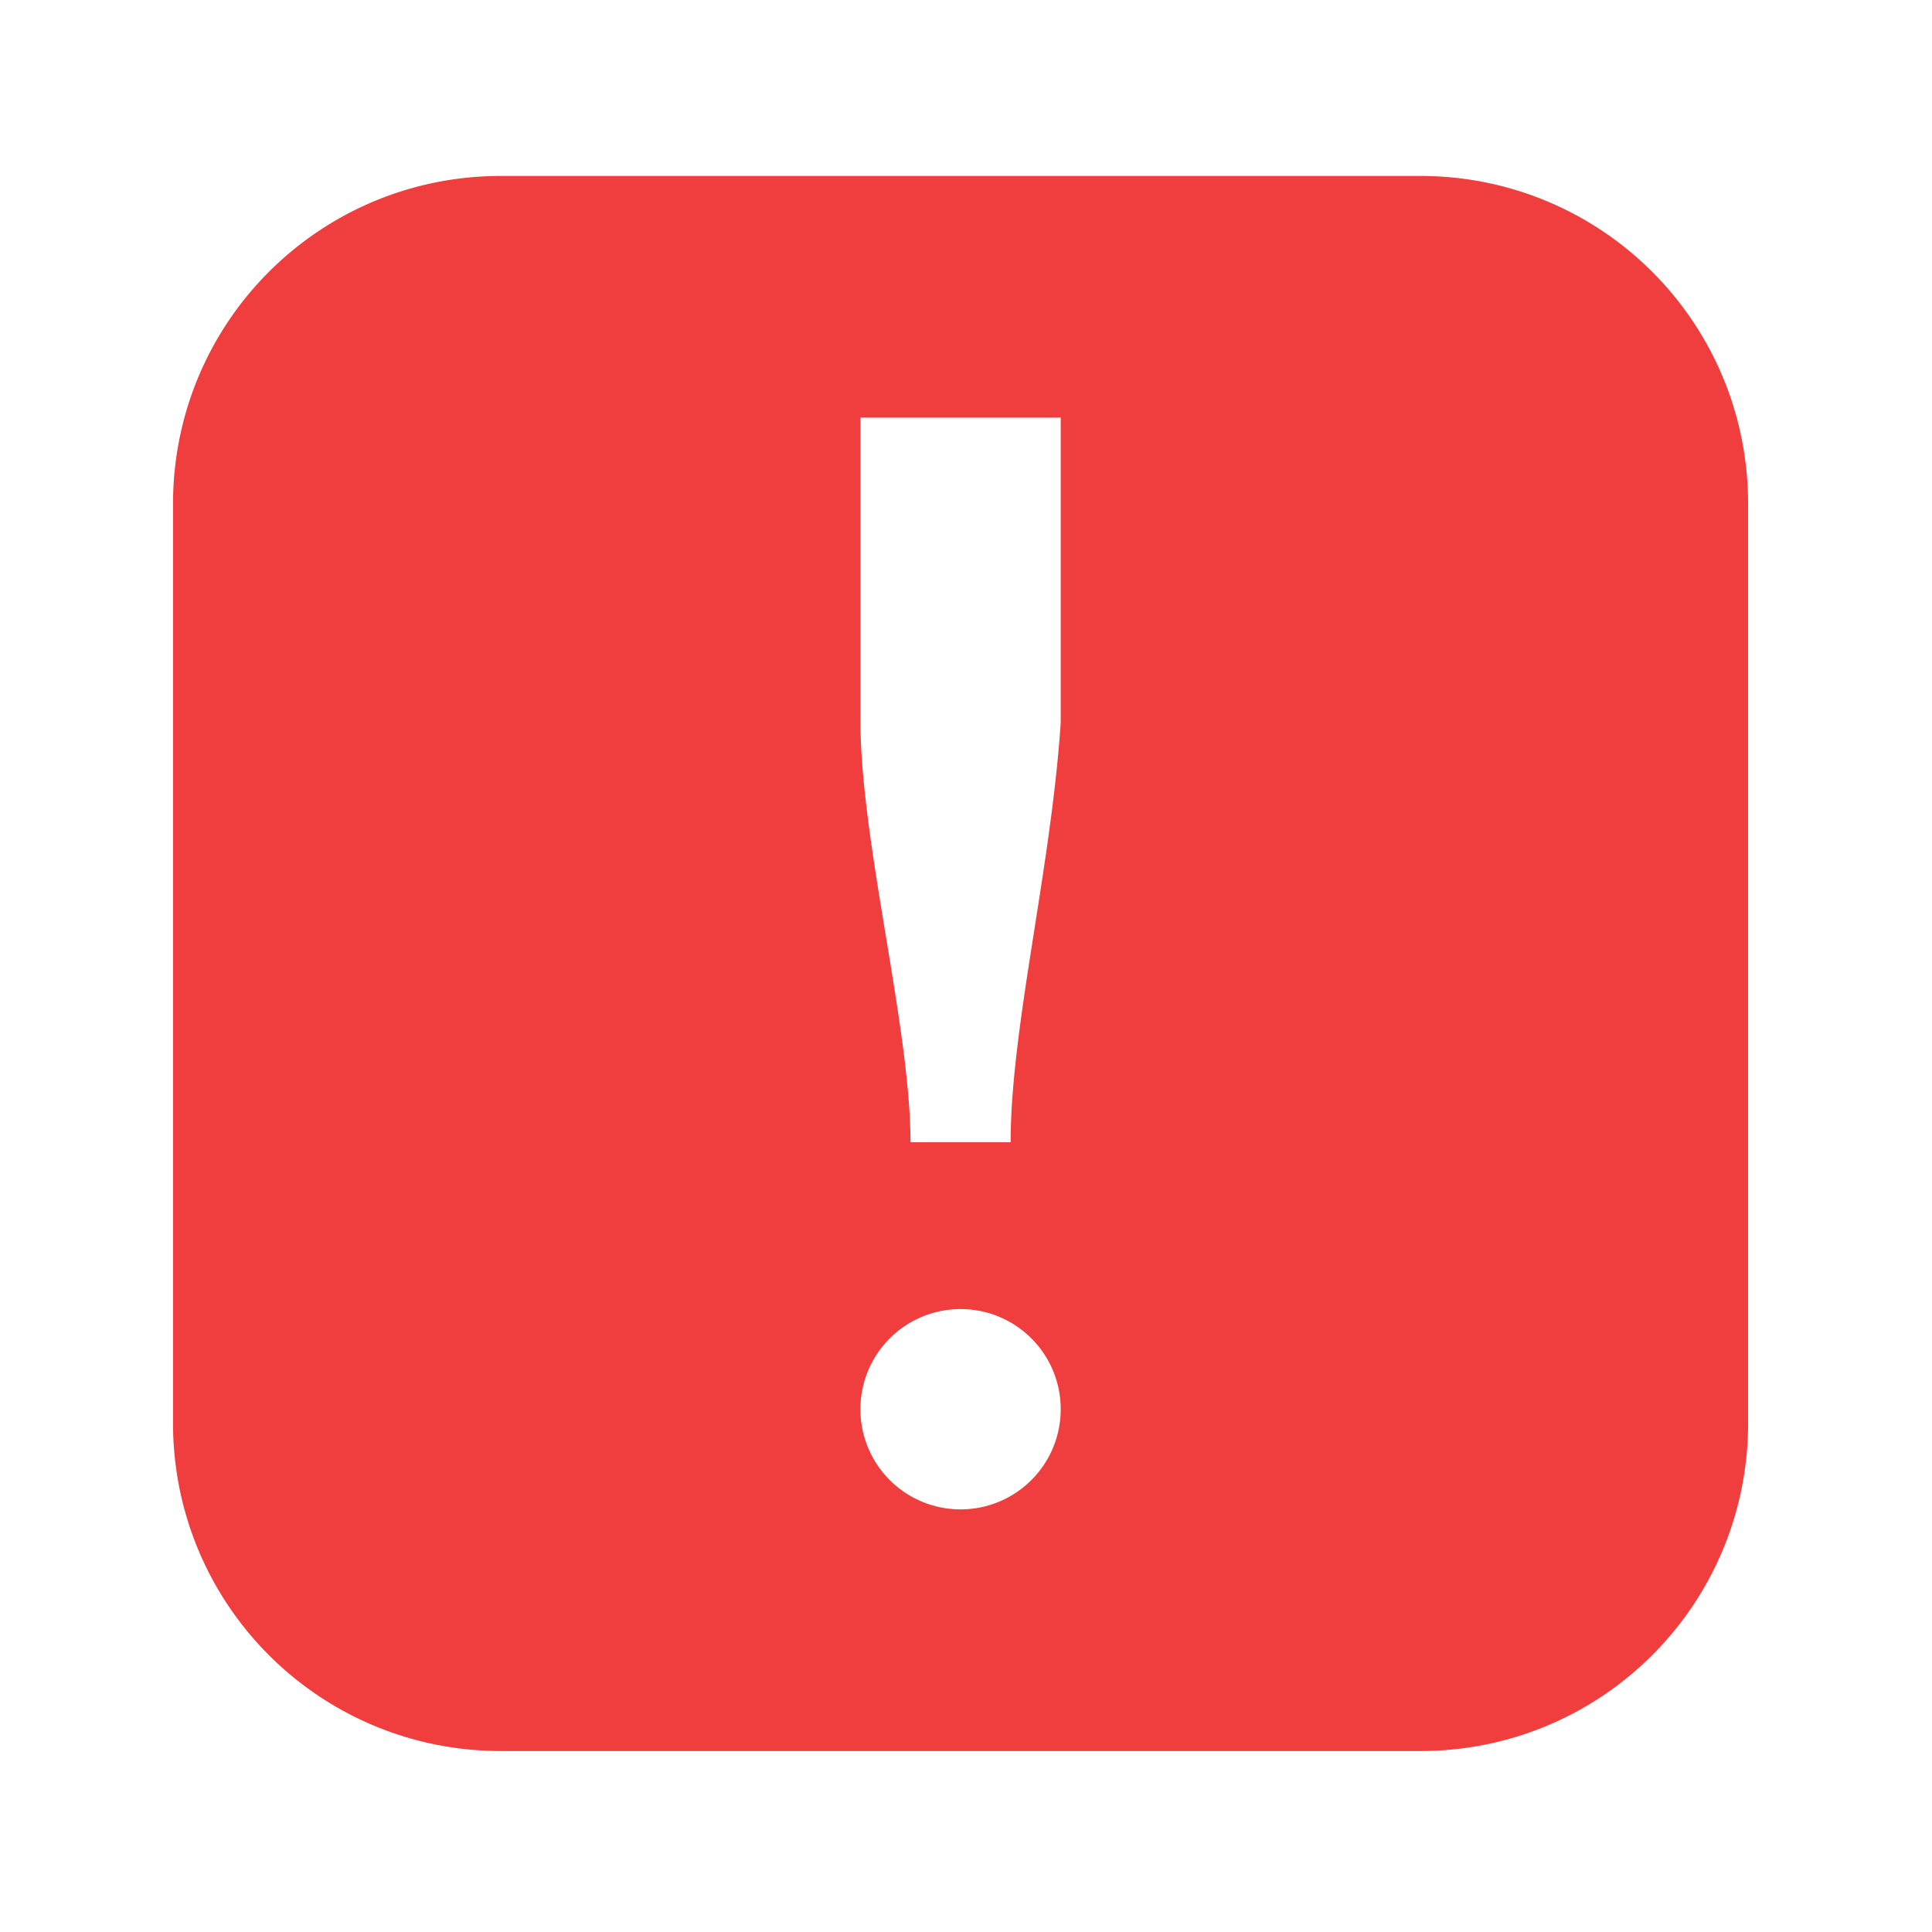 <?xml version="1.0" encoding="UTF-8" standalone="no"?>
<!-- Created with Inkscape (http://www.inkscape.org/) -->

<svg
   xmlns:dc="http://purl.org/dc/elements/1.1/"
   xmlns:cc="http://creativecommons.org/ns#"
   xmlns:rdf="http://www.w3.org/1999/02/22-rdf-syntax-ns#"
   xmlns:svg="http://www.w3.org/2000/svg"
   xmlns="http://www.w3.org/2000/svg"
   xmlns:sodipodi="http://sodipodi.sourceforge.net/DTD/sodipodi-0.dtd"
   xmlns:inkscape="http://www.inkscape.org/namespaces/inkscape"
   id="svg7384"
   height="22"
   width="22"
   version="1.1"
   inkscape:version="0.91+devel r"
   sodipodi:docname="actions-error.svg">
  <defs
     id="defs11">
    <linearGradient
       id="linearGradient3758">
      <stop
         id="stop3760"
         style="stop-color:#c00000;stop-opacity:1"
         offset="0" />
      <stop
         id="stop3762"
         style="stop-color:#ff7e7e;stop-opacity:1"
         offset="1" />
    </linearGradient>
  </defs>
  <sodipodi:namedview
     pagecolor="#ffffff"
     bordercolor="#666666"
     borderopacity="1"
     objecttolerance="10"
     gridtolerance="10"
     guidetolerance="10"
     inkscape:pageopacity="0"
     inkscape:pageshadow="2"
     inkscape:window-width="1855"
     inkscape:window-height="1056"
     id="namedview9"
     showgrid="false"
     inkscape:zoom="29.625"
     inkscape:cx="13.700422"
     inkscape:cy="11"
     inkscape:window-x="65"
     inkscape:window-y="24"
     inkscape:window-maximized="1"
     inkscape:current-layer="svg7384" />
  <title
     id="title9167">Gnome Symbolic Icon Theme</title>
  <g
     id="g4181"
     transform="matrix(0.038,0,0,0.038,-6.341,2.942)">
    <path
       style="color:#000000;text-decoration:none;text-decoration-line:none;text-decoration-style:solid;text-decoration-color:#000000;white-space:normal;clip-rule:nonzero;display:inline;overflow:visible;visibility:visible;opacity:0.9;isolation:auto;mix-blend-mode:normal;color-interpolation:sRGB;color-interpolation-filters:linearRGB;solid-color:#000000;solid-opacity:1;fill:#ef2929;fill-opacity:1;fill-rule:nonzero;stroke:none;stroke-width:30.889;stroke-linecap:butt;stroke-linejoin:miter;stroke-miterlimit:4;stroke-dasharray:none;stroke-dashoffset:0;stroke-opacity:1;marker:none;color-rendering:auto;image-rendering:auto;shape-rendering:auto;text-rendering:auto;enable-background:accumulate"
       d="m 317.047,-24.699 c -54.477,0 -98.333,43.857 -98.333,98.333 l 0,23.047 0,252.286 c 0,54.477 43.857,98.333 98.333,98.333 l 275.333,0 c 54.477,0 98.333,-43.857 98.333,-98.333 l 0,-252.286 0,-23.047 c 0,-54.477 -43.857,-98.333 -98.333,-98.333 l -275.333,0 z m 107.655,72.418 60.024,0 0,91.419 c -2.94,44.063 -15.006,91.448 -15.006,125.734 l -30.012,0 c 0,-34.286 -14.769,-89.051 -15.006,-125.734 l 0,-91.419 z m 30.012,267.139 A 30,30 0 0 1 484.726,344.87 30,30 0 0 1 454.714,374.882 30,30 0 0 1 424.701,344.87 30,30 0 0 1 454.714,314.858 Z"
       id="rect5505"
       inkscape:connector-curvature="0" />
  </g>
</svg>
